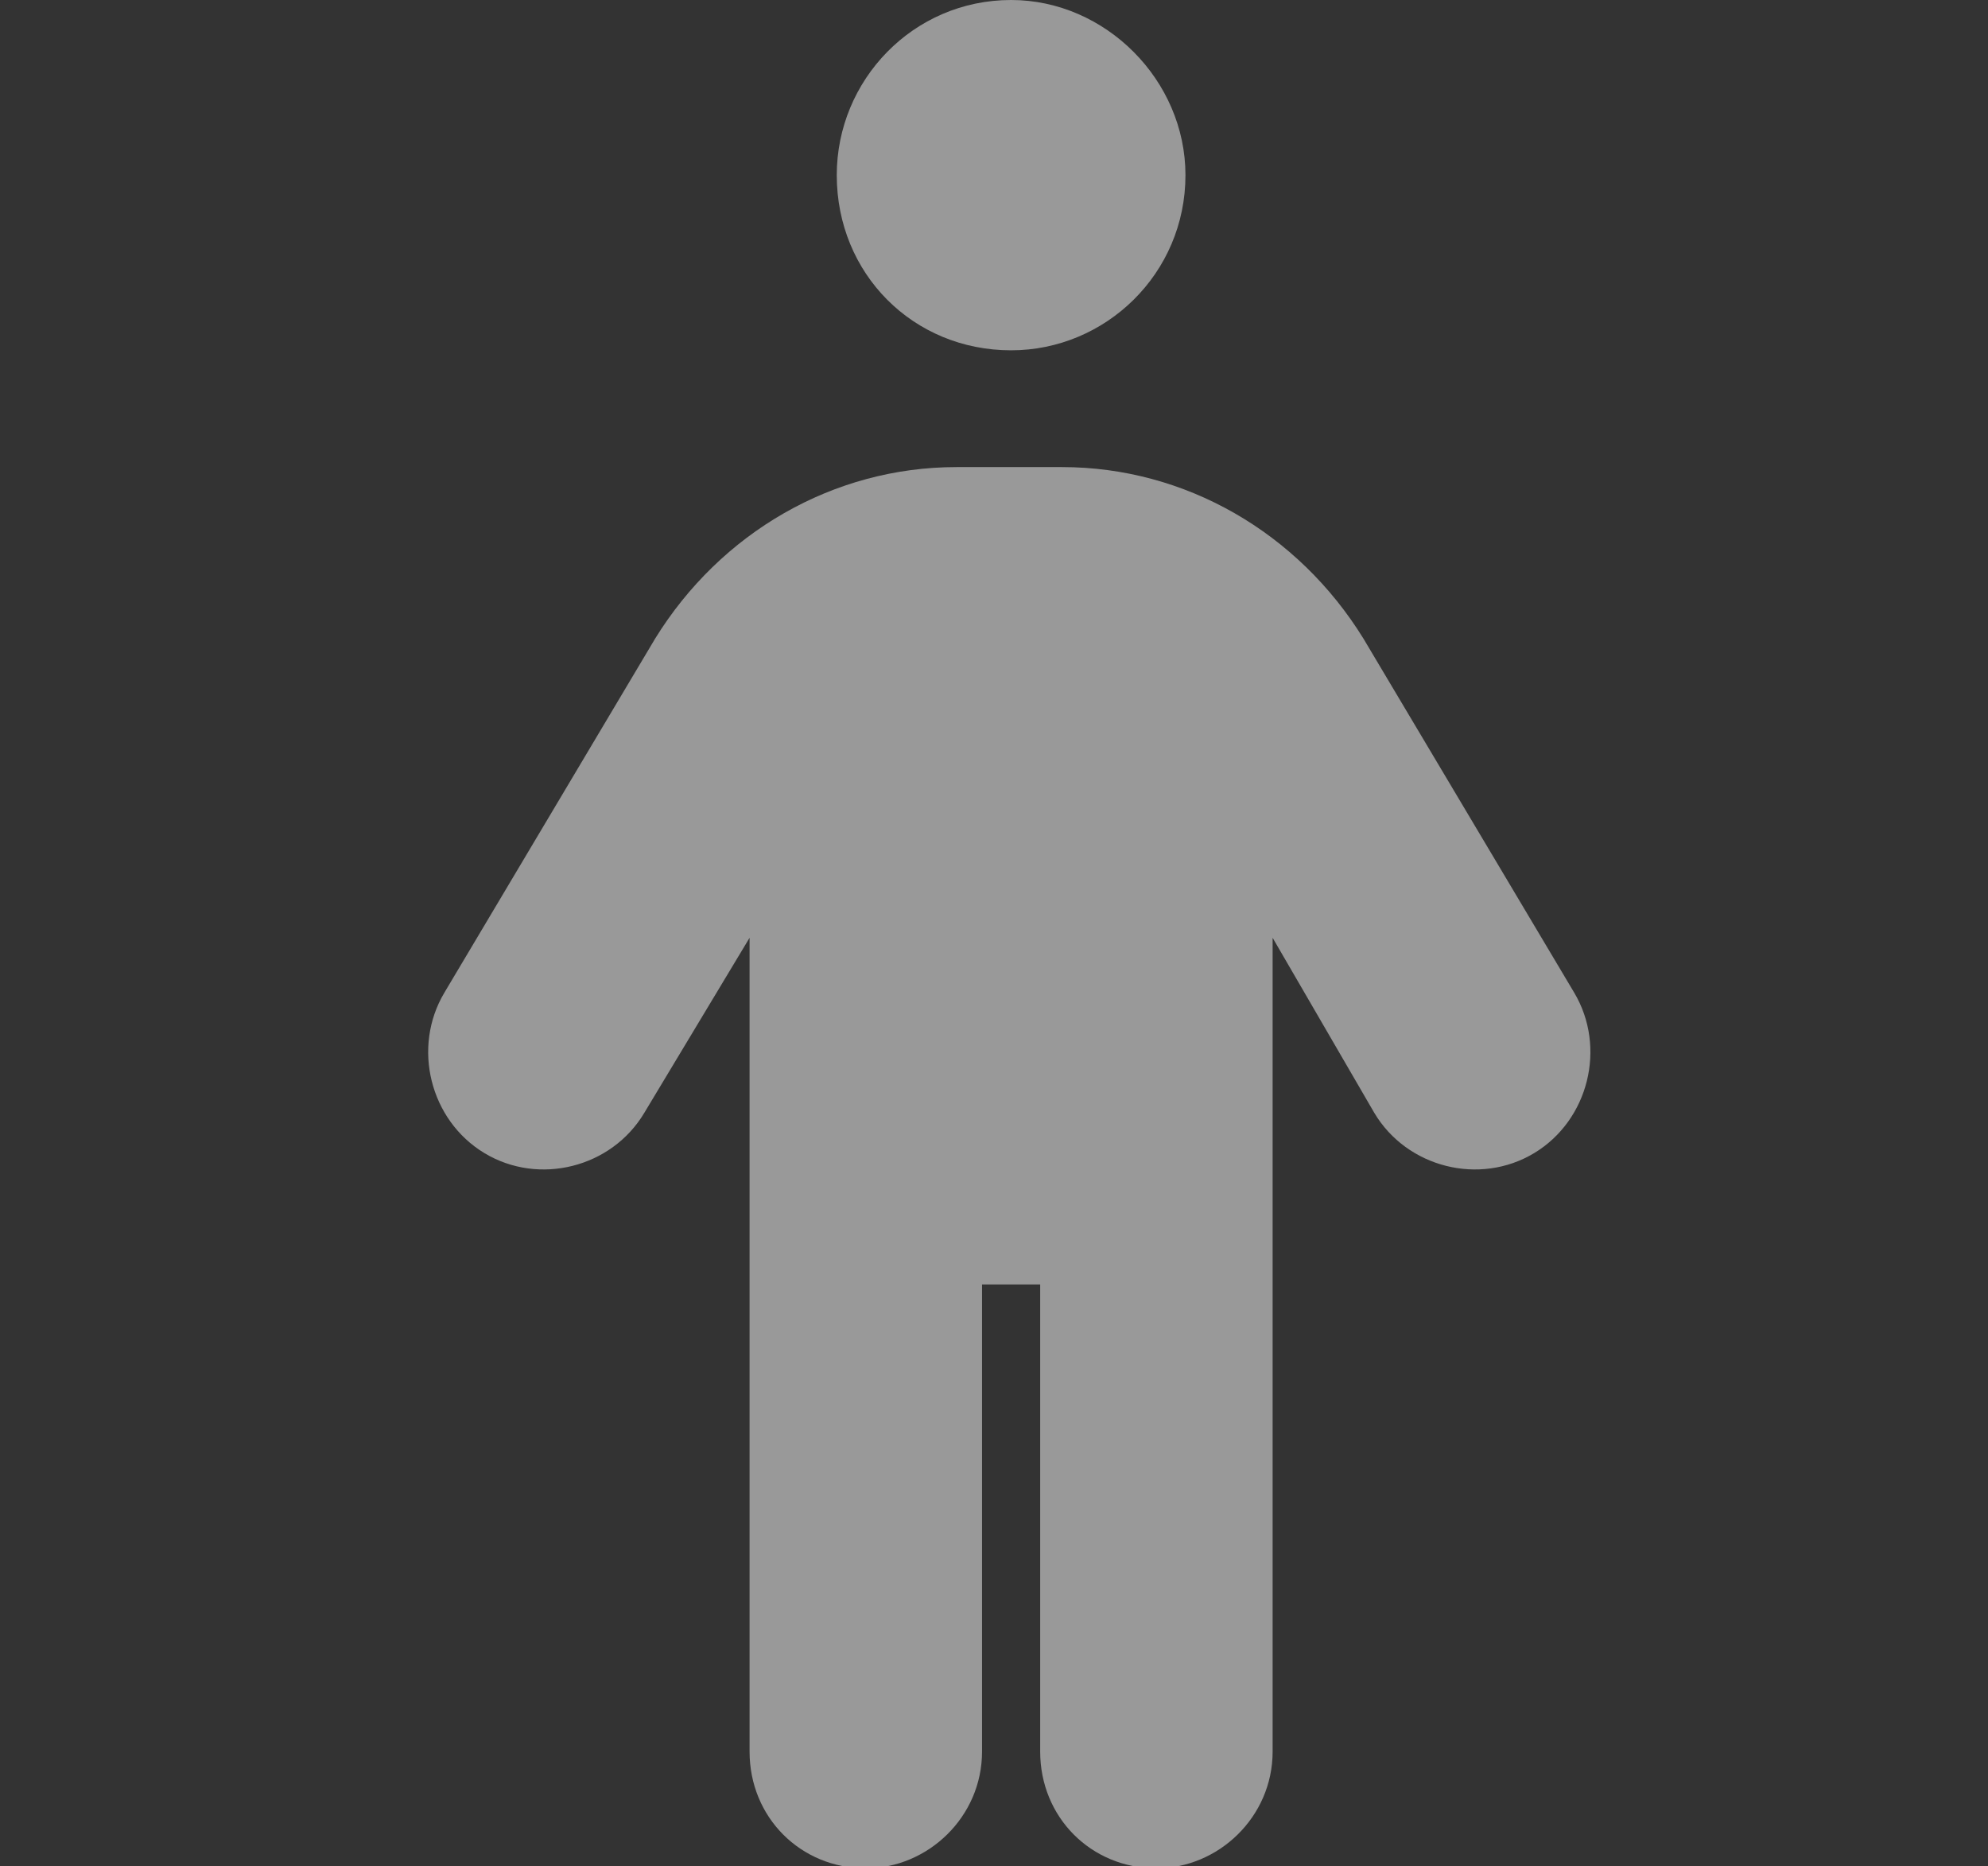 <svg width="65" height="61" viewBox="0 0 65 61" fill="none" xmlns="http://www.w3.org/2000/svg">
<rect x="0" y="0" width="65" height="61" fill="#333333" stroke="none"/>
<g clip-path="url(#clip0_2185_17499)">
<path d="M38.76 5.725C38.76 8.946 36.147 11.451 33.059 11.451C29.853 11.451 27.359 8.946 27.359 5.725C27.359 2.624 29.853 0 33.059 0C36.147 0 38.76 2.624 38.76 5.725ZM32.109 41.987V57.255C32.109 59.401 30.328 61.071 28.309 61.071C26.171 61.071 24.508 59.401 24.508 57.255V30.655L21.064 36.38C19.995 38.17 17.62 38.766 15.839 37.693C14.057 36.619 13.463 34.233 14.532 32.444L21.421 20.874C23.558 17.415 27.24 15.268 31.278 15.268H34.722C38.76 15.268 42.442 17.415 44.579 20.874L51.468 32.444C52.536 34.233 51.943 36.619 50.161 37.693C48.38 38.766 46.005 38.17 44.936 36.38L41.61 30.655V57.255C41.61 59.401 39.829 61.071 37.81 61.071C35.672 61.071 34.01 59.401 34.01 57.255V41.987H32.109Z" fill="white" fill-opacity="0.5"/>
</g>
<defs>
<clipPath id="clip0_2185_17499">
<rect width="65" height="61" fill="white"/>
</clipPath>
</defs>
</svg>
